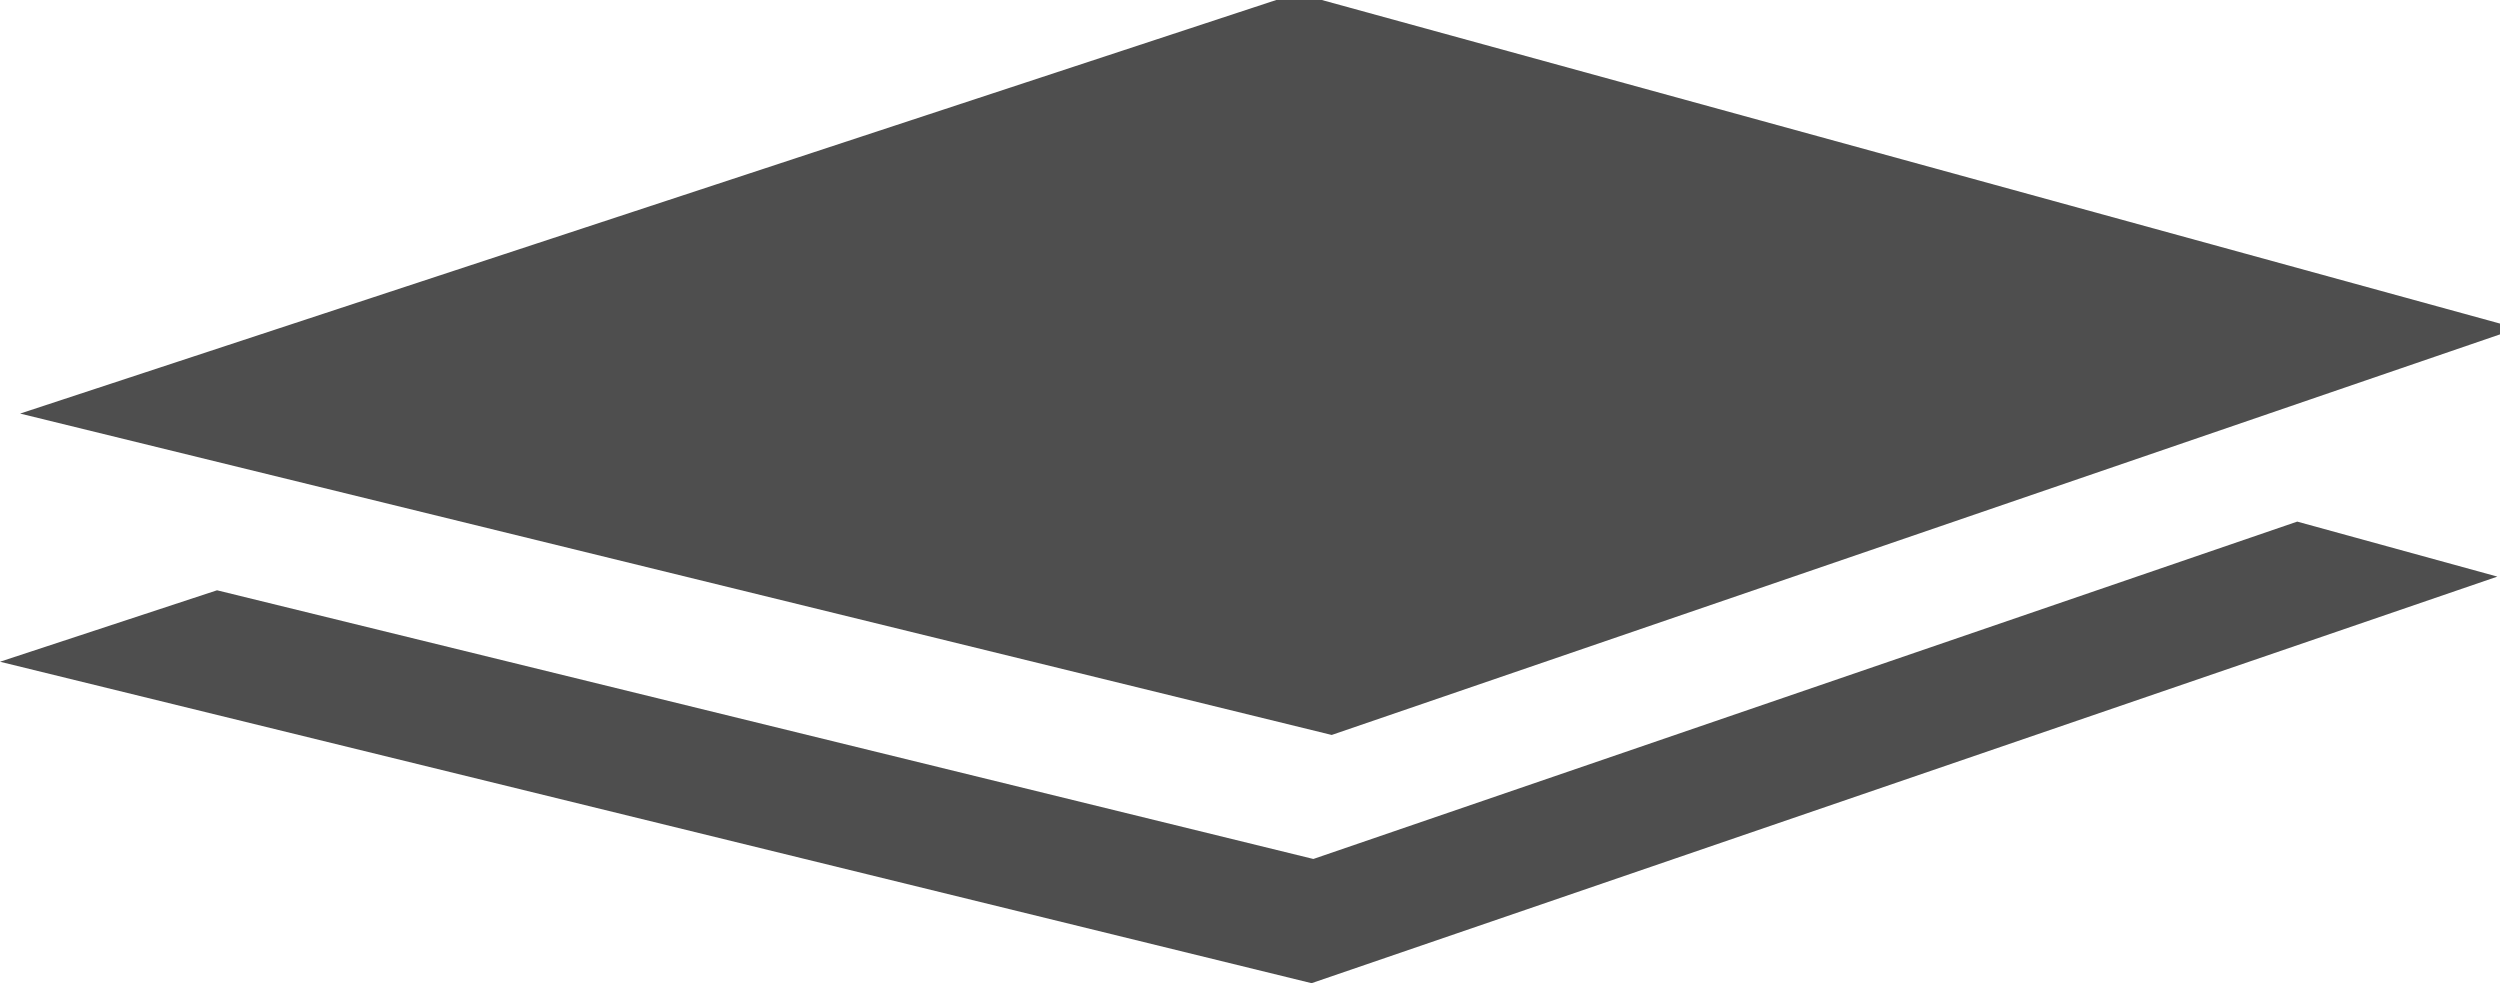 <?xml version="1.0" encoding="UTF-8" standalone="no"?>
<!-- Generator: Adobe Illustrator 17.0.0, SVG Export Plug-In . SVG Version: 6.00 Build 0)  -->

<svg
   xmlns:dc="http://purl.org/dc/elements/1.1/"
   xmlns:cc="http://creativecommons.org/ns#"
   xmlns:rdf="http://www.w3.org/1999/02/22-rdf-syntax-ns#"
   xmlns:svg="http://www.w3.org/2000/svg"
   xmlns="http://www.w3.org/2000/svg"
   xmlns:xlink="http://www.w3.org/1999/xlink"
   xmlns:sodipodi="http://sodipodi.sourceforge.net/DTD/sodipodi-0.dtd"
   xmlns:inkscape="http://www.inkscape.org/namespaces/inkscape"
   version="1.1"
   id="Слой_1"
   x="0px"
   y="0px"
   width="38.266"
   height="15.048"
   viewBox="0 0 38.266 15.048"
   enable-background="new 0 0 48 29.333"
   xml:space="preserve"
   inkscape:version="0.91 r13725"
   sodipodi:docname="prod.svg"><defs
   id="defs11"><linearGradient
     inkscape:collect="always"
     id="linearGradient4141"><stop
       style="stop-color:#000000;stop-opacity:1;"
       offset="0"
       id="stop4143" /><stop
       style="stop-color:#000000;stop-opacity:0;"
       offset="1"
       id="stop4145" /></linearGradient><linearGradient
     inkscape:collect="always"
     xlink:href="#linearGradient4141"
     id="linearGradient4147"
     x1="3.707"
     y1="15.613"
     x2="41.973"
     y2="15.613"
     gradientUnits="userSpaceOnUse" /></defs><sodipodi:namedview
   pagecolor="#ffffff"
   bordercolor="#666666"
   borderopacity="1"
   objecttolerance="10"
   gridtolerance="10"
   guidetolerance="10"
   inkscape:pageopacity="0"
   inkscape:pageshadow="2"
   inkscape:window-width="1366"
   inkscape:window-height="706"
   id="namedview9"
   showgrid="false"
   fit-margin-top="0"
   fit-margin-left="0"
   fit-margin-right="0"
   fit-margin-bottom="0"
   inkscape:zoom="9.5405185"
   inkscape:cx="20.617324"
   inkscape:cy="16.044667"
   inkscape:window-x="-8"
   inkscape:window-y="-8"
   inkscape:window-maximized="1"
   inkscape:current-layer="Слой_1" />
<g
   id="g3"
   transform="matrix(1.007,0,0,1.007,-3.733,-8.25)"
   style="fill:#4e4e4e;fill-opacity:1">
	<polygon
   points="41.973,13.184 23.421,8.089 4.013,14.479 23.949,19.364 "
   id="polygon5"
   style="fill:#4e4e4e;fill-opacity:1" />
	<polygon
   points="41.667,16.957 38.625,16.121 23.67,21.249 7.006,17.165 3.707,18.251 23.643,23.137 "
   id="polygon7"
   style="fill:#4e4e4e;fill-opacity:1" />
</g>
</svg>